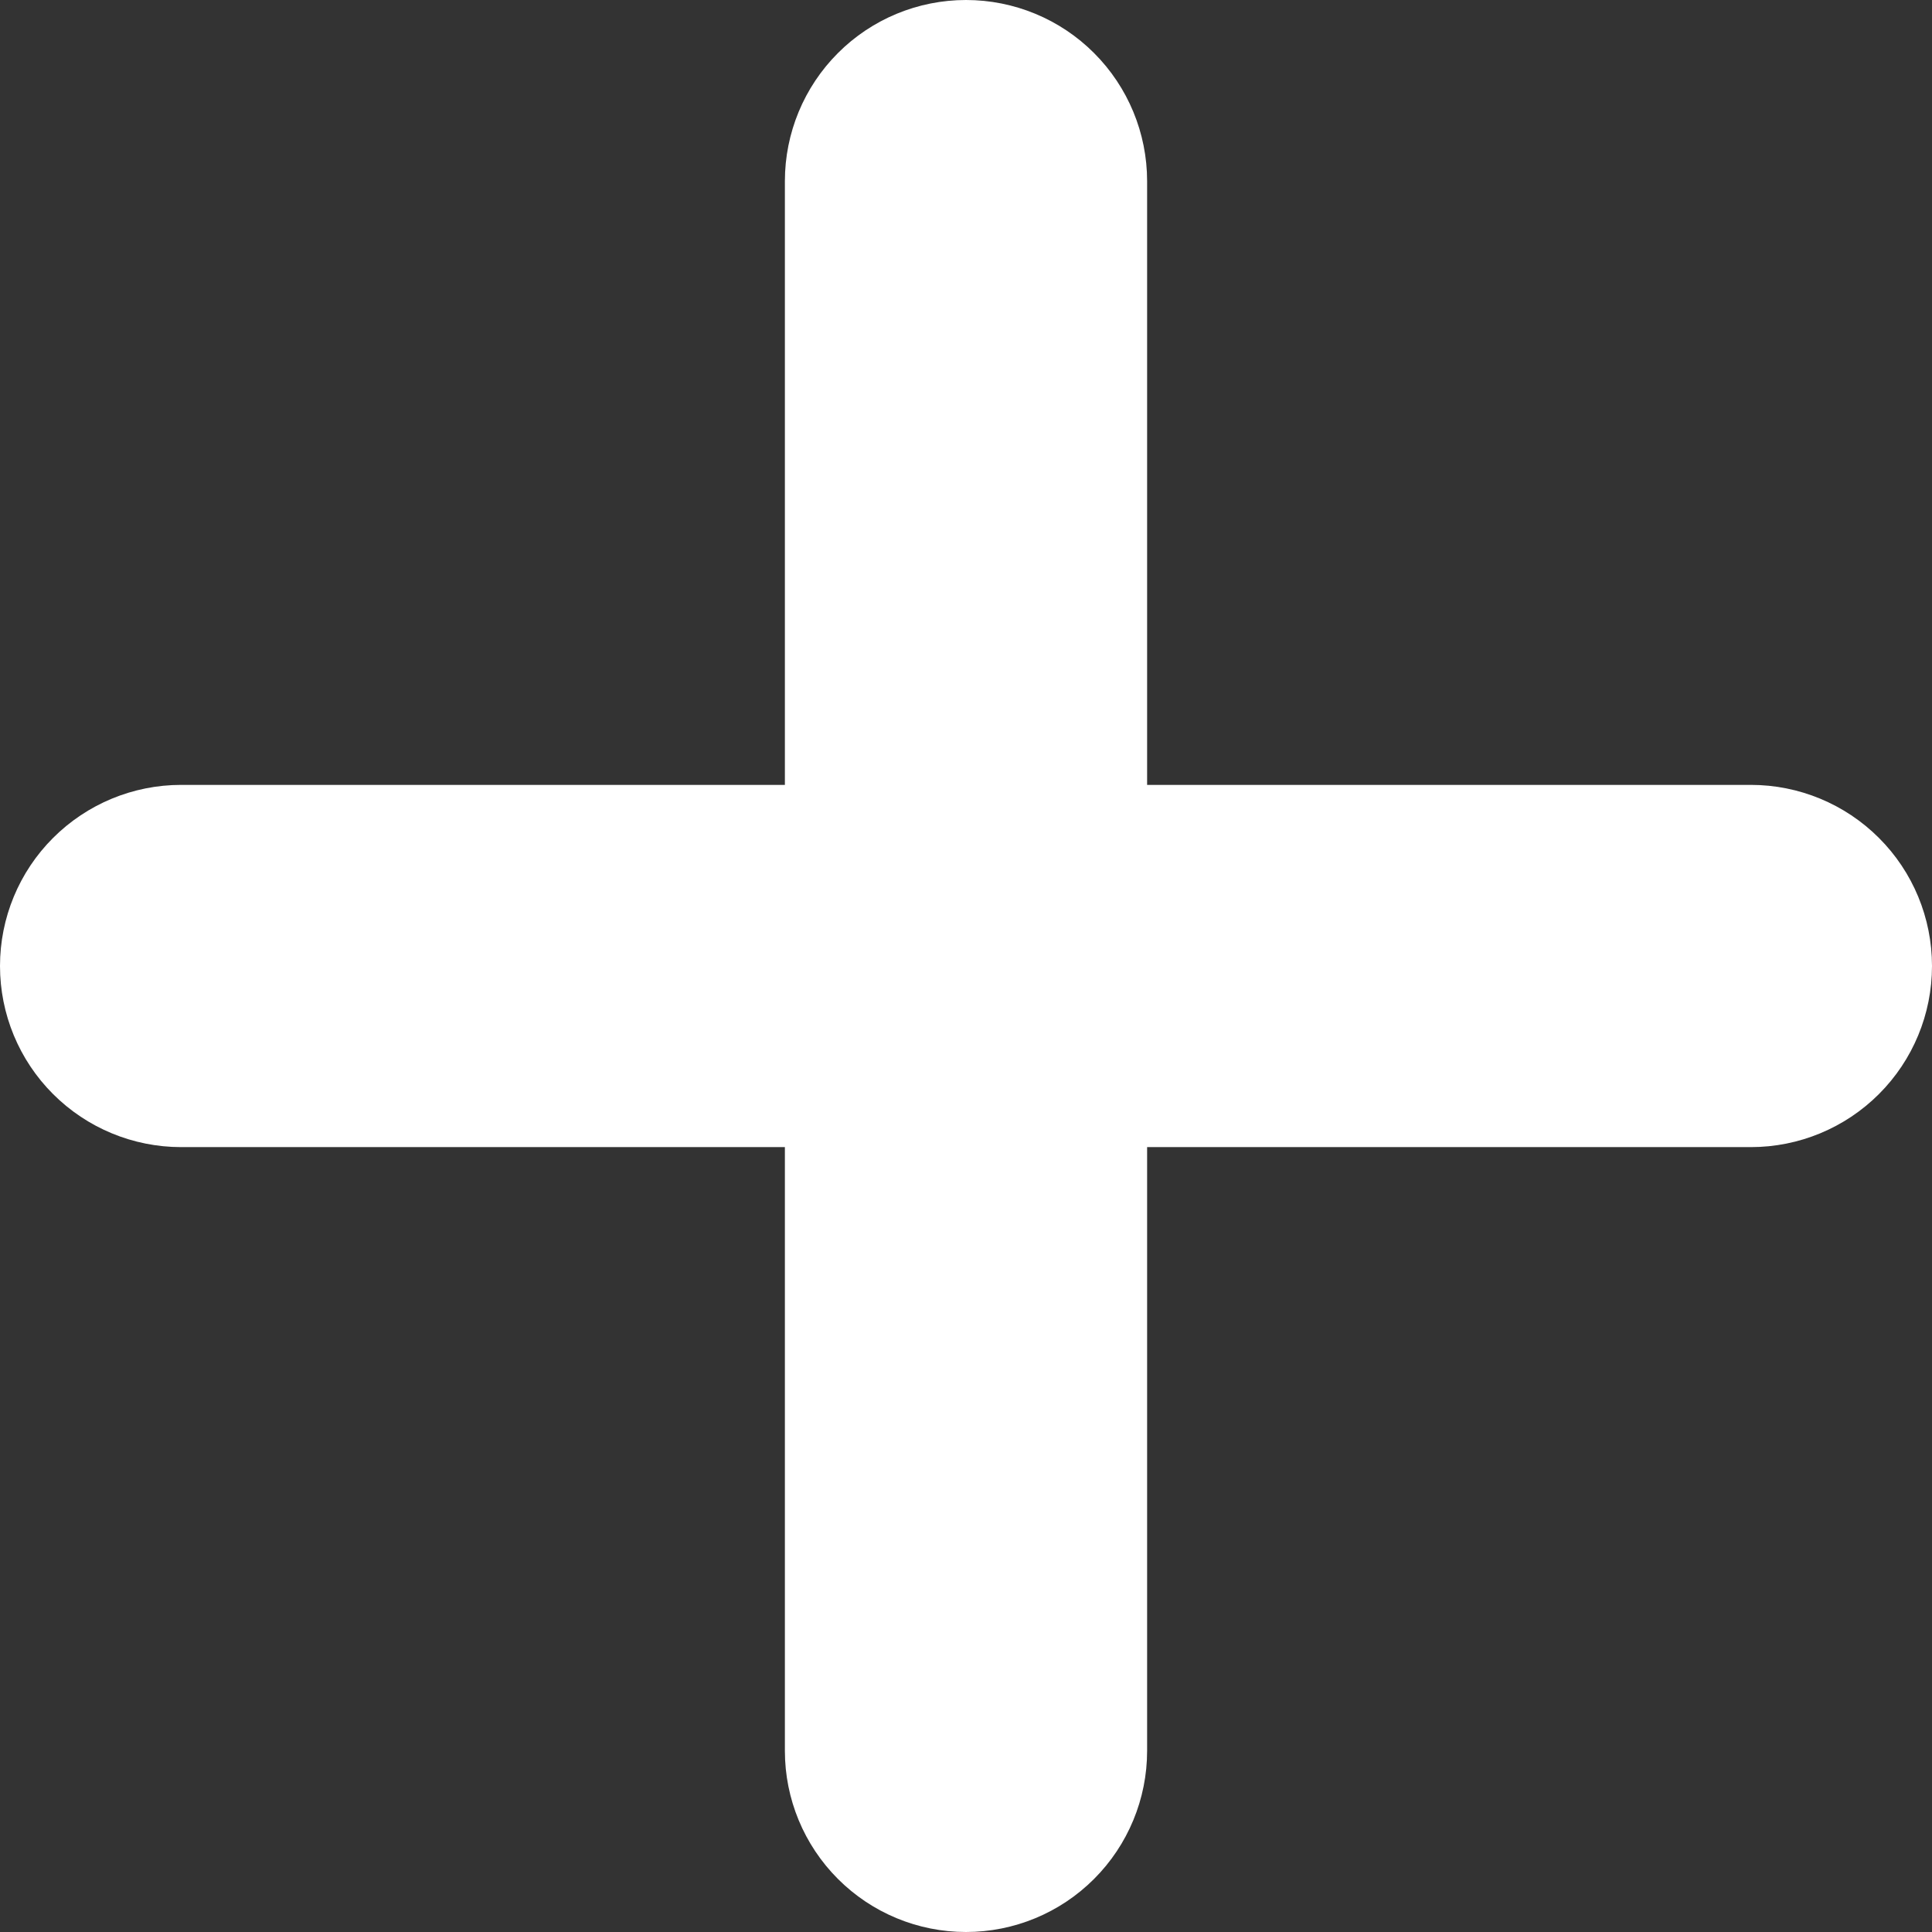 <svg width="39" height="39" viewBox="0 0 39 39" fill="none" xmlns="http://www.w3.org/2000/svg">
<rect x="0" y="0" width="39" height="39" fill="#333333" stroke="none"/>
<path d="M35.344 15.844H23.156V3.656C23.156 2.687 22.771 1.757 22.085 1.071C21.4 0.385 20.47 0 19.5 0C18.53 0 17.6 0.385 16.915 1.071C16.229 1.757 15.844 2.687 15.844 3.656V15.844H3.656C2.687 15.844 1.757 16.229 1.071 16.915C0.385 17.6 0 18.53 0 19.5C0 20.47 0.385 21.4 1.071 22.085C1.757 22.771 2.687 23.156 3.656 23.156H15.844V35.344C15.844 36.313 16.229 37.243 16.915 37.929C17.6 38.615 18.53 39 19.5 39C20.47 39 21.4 38.615 22.085 37.929C22.771 37.243 23.156 36.313 23.156 35.344V23.156H35.344C36.313 23.156 37.243 22.771 37.929 22.085C38.615 21.4 39 20.47 39 19.5C39 18.53 38.615 17.6 37.929 16.915C37.243 16.229 36.313 15.844 35.344 15.844Z" fill="white"/>
</svg>
